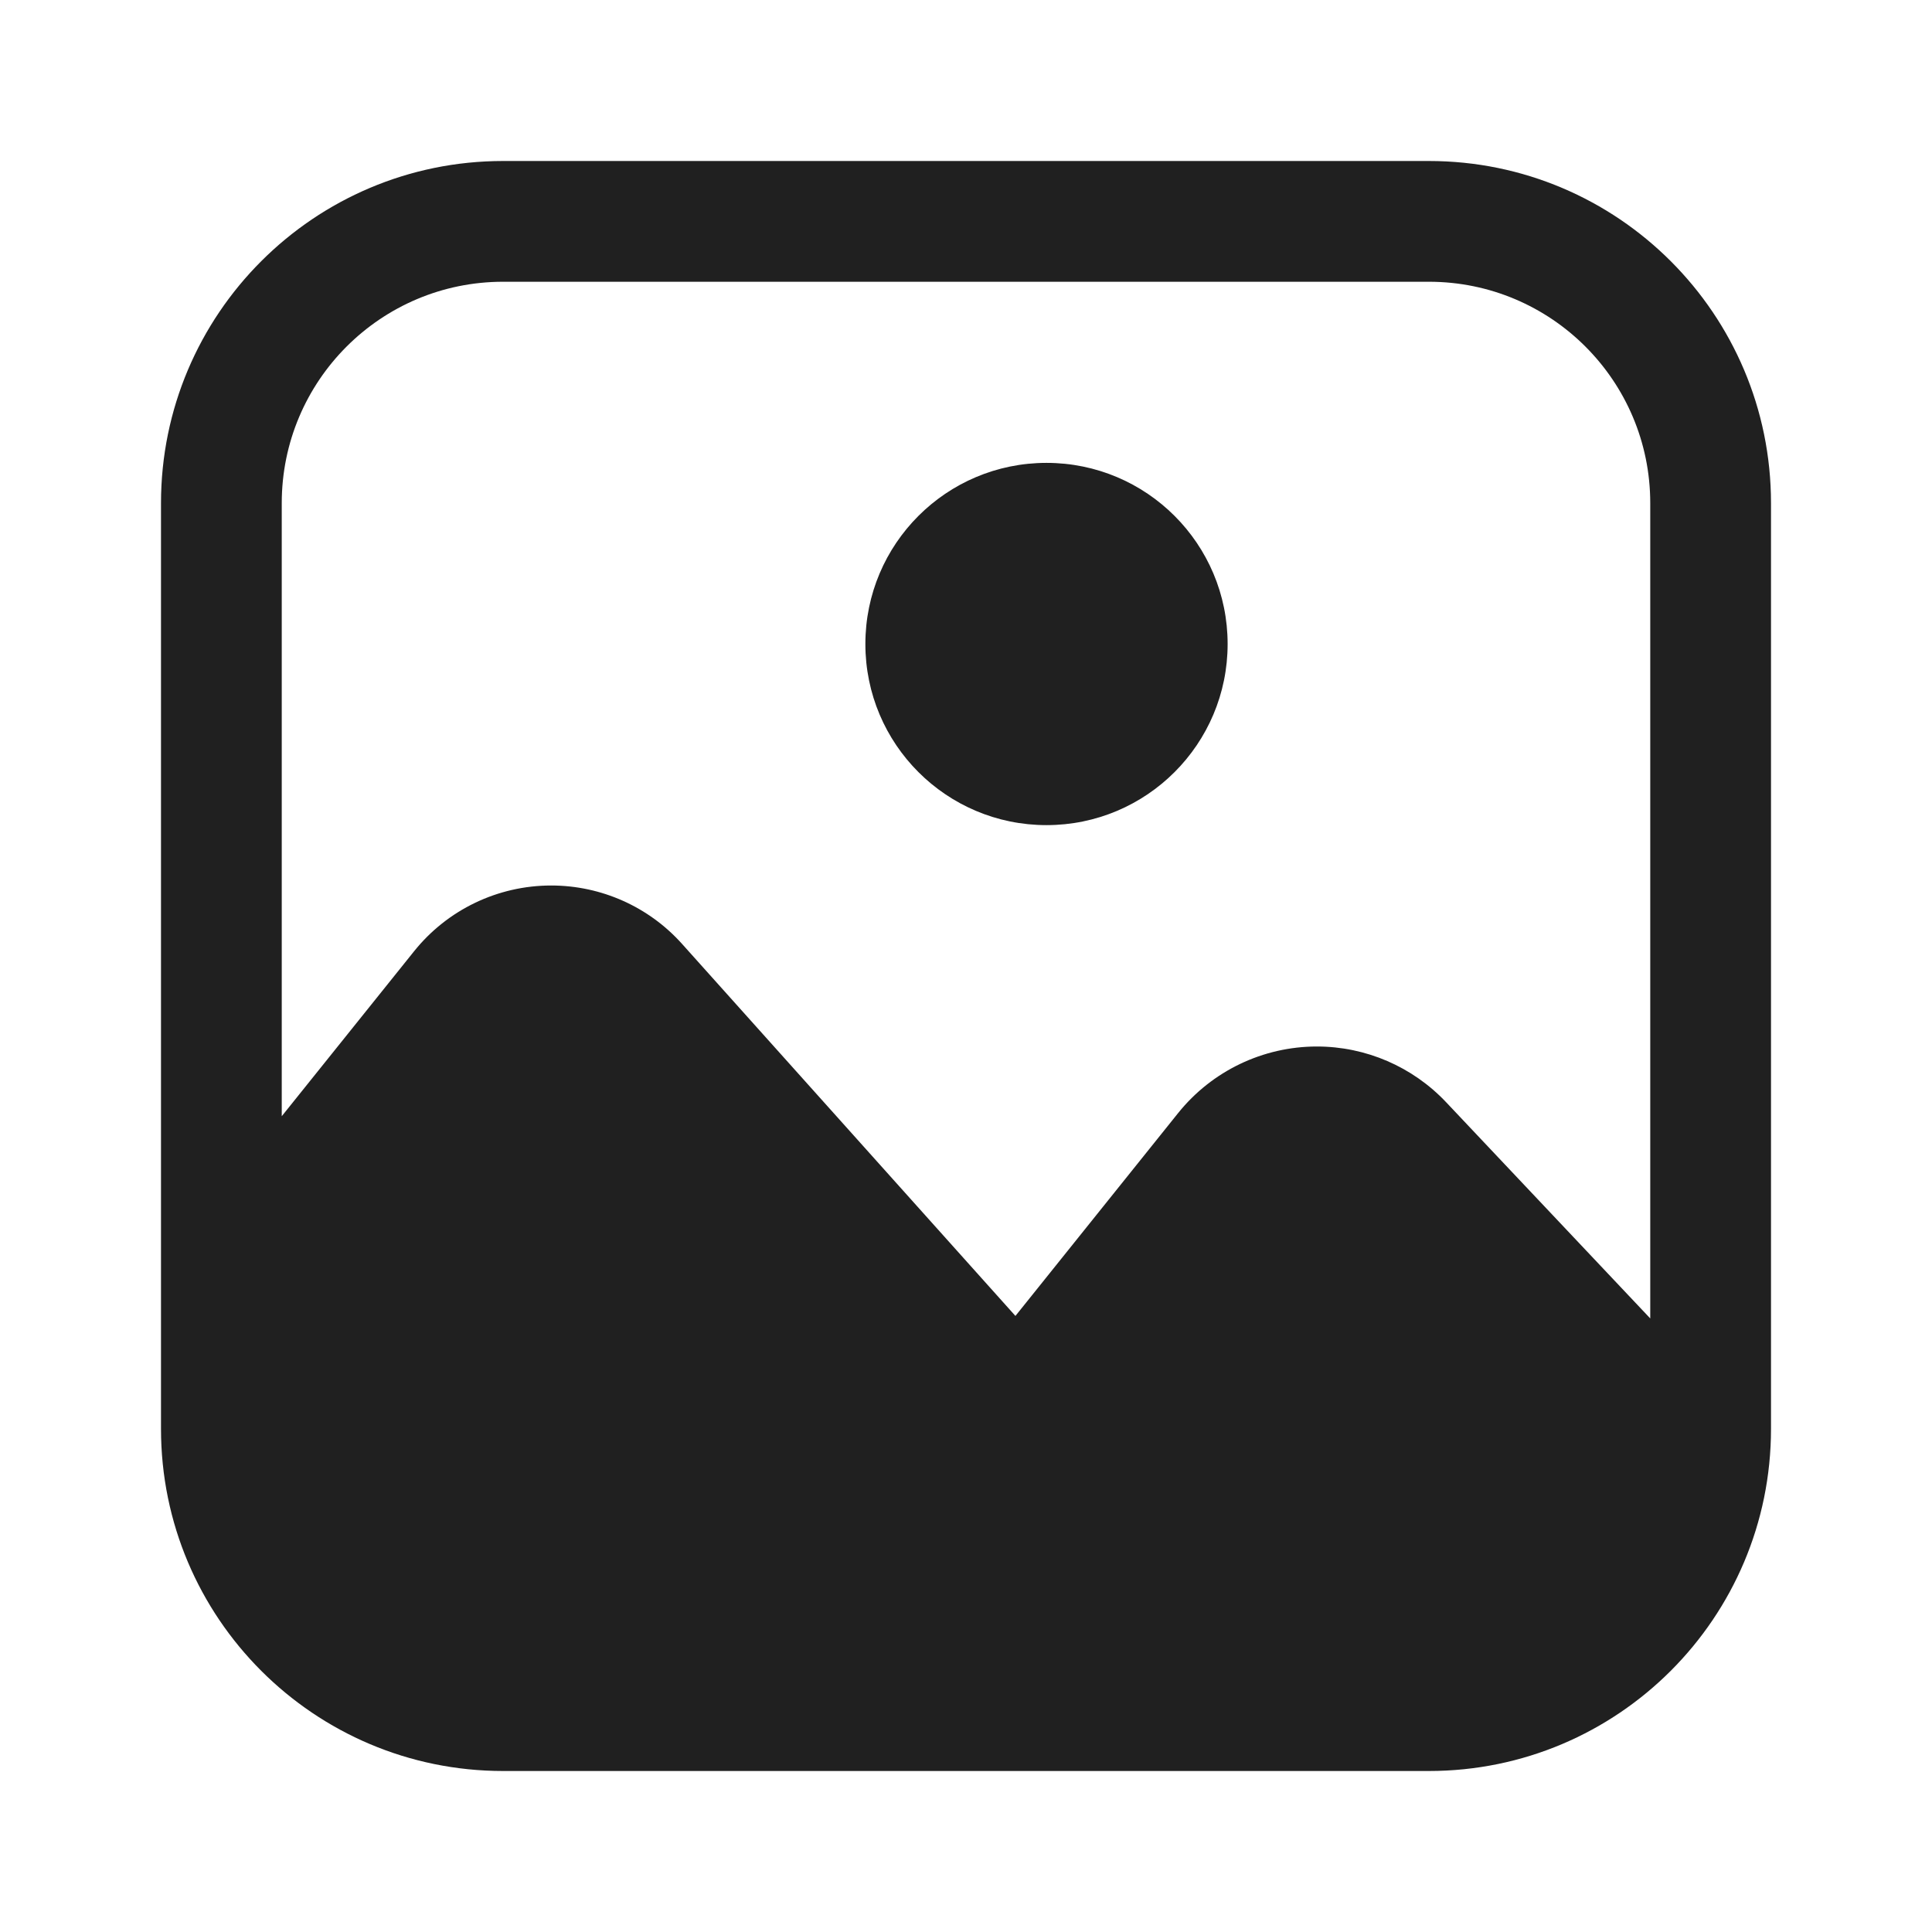 <svg
  width="24"
  height="24"
  viewBox="0 0 24 24"
  fill="none"
  xmlns="http://www.w3.org/2000/svg"
  data-fui-icon="true"
>
  <path
    fill-rule="evenodd"
    clip-rule="evenodd"
    d="M3.5 6.25C3.5 4.731 4.731 3.5 6.25 3.5H17.75C19.269 3.5 20.5 4.731 20.5 6.25V16.378L17.965 13.693C17.548 13.251 16.967 13 16.359 13C15.689 13 15.055 13.304 14.635 13.827L12.614 16.347L8.474 11.727C8.06 11.264 7.468 11 6.847 11C6.184 11 5.557 11.301 5.143 11.818L3.5 13.866V6.25ZM17.75 22H16.004H15.997H6.25C3.903 22 2 20.097 2 17.75V16.006V15.993V6.25C2 3.903 3.903 2 6.25 2H17.75C20.097 2 22 3.903 22 6.25V17.75C22 20.097 20.097 22 17.75 22ZM15.25 8C15.25 9.243 14.243 10.25 13 10.25C11.757 10.25 10.75 9.243 10.75 8C10.75 6.757 11.757 5.75 13 5.75C14.243 5.75 15.25 6.757 15.25 8Z"
    fill="currentColor"
    fill-opacity=".875"
  />
</svg>
